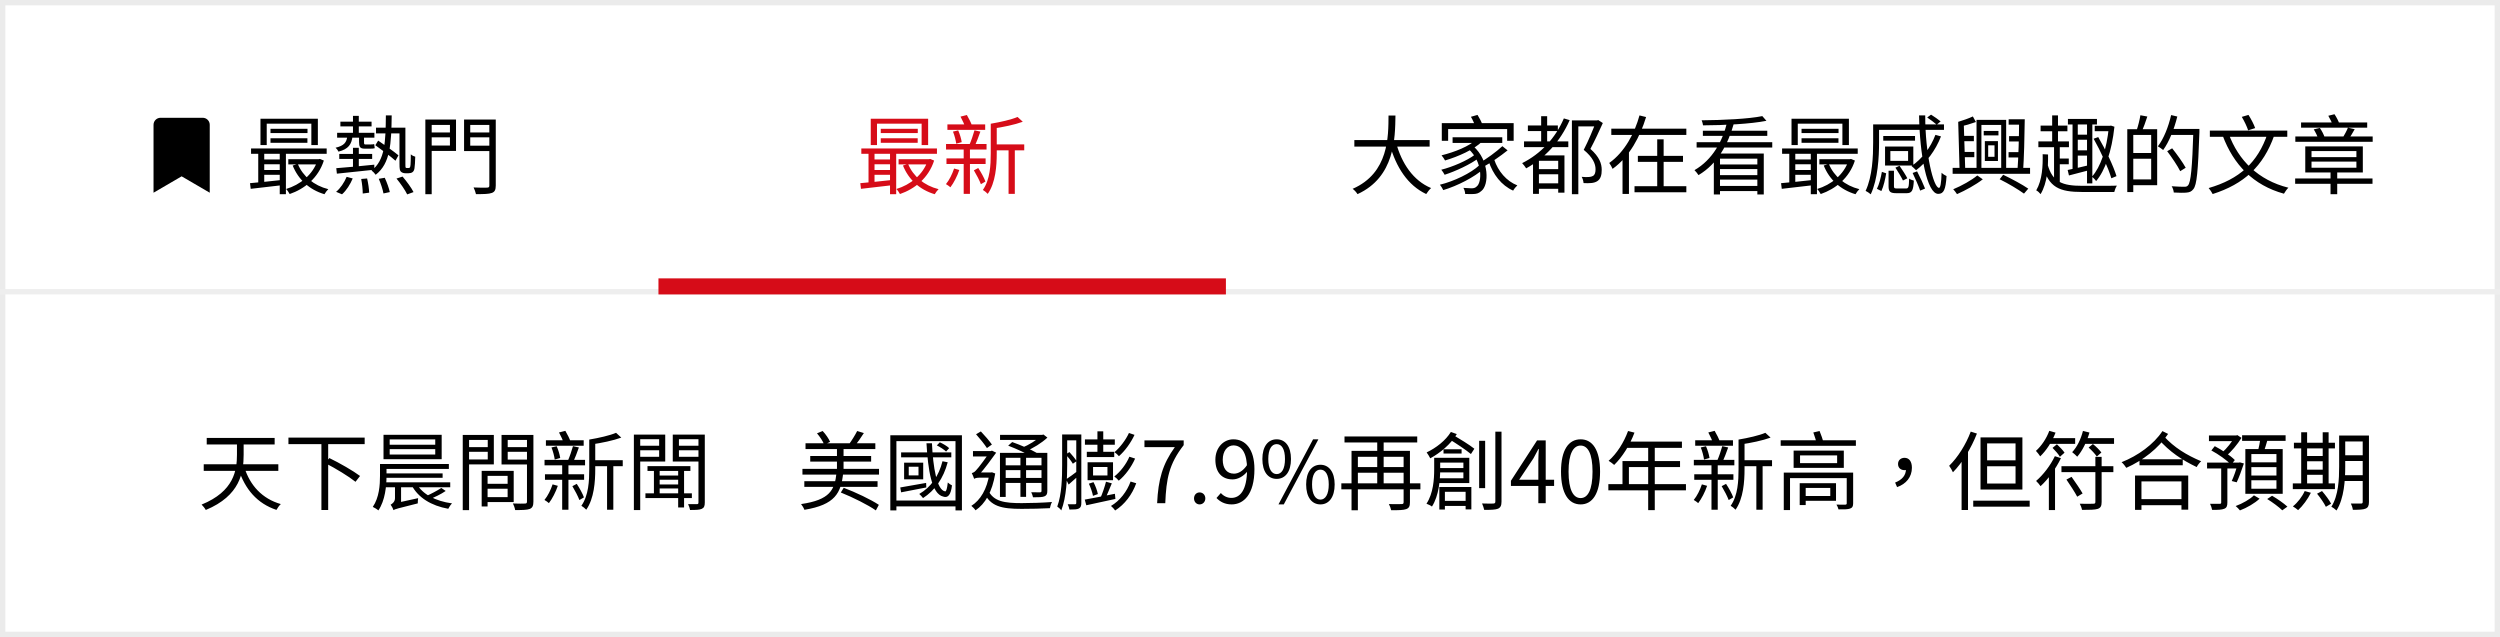 <svg width="467" height="119" viewBox="0 0 467 119" fill="none" xmlns="http://www.w3.org/2000/svg">
<rect x="0" y="0" width="467" height="119" fill="#333333" stroke="none"/>
<rect x="0.5" y="0.5" width="466" height="118" fill="white" stroke="#EBEBEB"/>
<path d="M48.656 22.184V27.096H49.824V23.096H58.16V27.096H59.376V22.184H48.656ZM50.528 24.056V24.856H57.44V24.056H50.528ZM50.528 25.832V26.68H57.424V25.832H50.528ZM46.896 27.736V28.728H61.024V27.736H46.896ZM53.856 29.736V30.712H59.616V29.736H53.856ZM48.944 29.784V30.68H52.88V29.784H48.944ZM48.944 31.752V32.648H52.88V31.752H48.944ZM55.632 30.632L54.672 30.92C55.728 33.544 57.792 35.448 60.608 36.28C60.768 35.992 61.088 35.56 61.328 35.336C58.624 34.664 56.576 32.92 55.632 30.632ZM59.328 29.736V29.928C58.464 32.648 56.016 34.536 53.44 35.304C53.68 35.528 53.968 35.976 54.112 36.248C56.88 35.288 59.44 33.272 60.496 29.992L59.76 29.688L59.552 29.736H59.328ZM46.704 34.216L46.832 35.272C48.464 35.096 50.72 34.84 52.912 34.568L52.88 33.592C50.592 33.848 48.256 34.088 46.704 34.216ZM52.256 28.056V36.28H53.408V28.056H52.256ZM48.24 28.056V34.488H49.36V28.056H48.24ZM63.584 22.728V23.608H69.408V22.728H63.584ZM70.24 23.848V24.92H75.184V23.848H70.24ZM62.976 24.808V25.72H69.936V24.808H62.976ZM65.936 21.64V25.24H67.024V21.64H65.936ZM65.936 27.608V31.608H67.024V27.608H65.936ZM63.376 28.76V29.688H69.52V28.76H63.376ZM62.816 31.416L62.928 32.44C64.768 32.264 67.392 31.976 69.92 31.704V30.76C67.296 31.032 64.592 31.288 62.816 31.416ZM72.08 21.56C72.032 26.504 71.936 29.944 69.392 31.864C69.664 32.024 70 32.392 70.176 32.648C72.928 30.536 73.104 26.824 73.168 21.56H72.08ZM70.112 27.128C71.36 28.008 73.04 29.272 73.872 30.024L74.432 29.016C73.584 28.296 71.872 27.112 70.64 26.264L70.112 27.128ZM74.624 23.848V30.504C74.624 31.608 74.688 31.864 74.896 32.072C75.12 32.28 75.44 32.36 75.712 32.36C75.872 32.36 76.16 32.36 76.336 32.36C76.608 32.36 76.864 32.296 77.04 32.168C77.232 32.04 77.36 31.816 77.424 31.448C77.488 31.112 77.552 30.104 77.568 29.272C77.28 29.192 76.944 29.032 76.736 28.824C76.736 29.752 76.72 30.44 76.688 30.776C76.656 31.064 76.624 31.224 76.56 31.288C76.512 31.368 76.416 31.384 76.304 31.384C76.208 31.384 76.064 31.384 75.984 31.384C75.904 31.384 75.84 31.368 75.792 31.32C75.728 31.24 75.728 30.984 75.728 30.584V23.848H74.624ZM67.472 33.432C67.648 34.312 67.76 35.448 67.76 36.152L68.96 35.992C68.944 35.32 68.784 34.216 68.576 33.336L67.472 33.432ZM70.752 33.4C71.136 34.28 71.504 35.416 71.632 36.136L72.816 35.88C72.672 35.192 72.272 34.056 71.872 33.208L70.752 33.4ZM74.064 33.352C74.816 34.264 75.68 35.512 76.064 36.312L77.248 35.88C76.848 35.08 75.952 33.864 75.2 32.984L74.064 33.352ZM64.752 33.032C64.32 34.088 63.568 35.192 62.784 35.832L63.888 36.296C64.704 35.592 65.44 34.408 65.888 33.336L64.752 33.032ZM64.88 25.432C64.752 26.6 64.272 27.224 62.688 27.592C62.88 27.752 63.136 28.104 63.232 28.328C65.088 27.848 65.68 26.968 65.856 25.432H64.88ZM67.072 25.336V26.52C67.072 27.416 67.248 27.768 68.096 27.768C68.304 27.768 69.024 27.768 69.232 27.768C69.504 27.768 69.824 27.752 70 27.688C69.952 27.464 69.936 27.144 69.904 26.92C69.728 26.968 69.392 26.984 69.216 26.984C69.04 26.984 68.4 26.984 68.224 26.984C68.032 26.984 68 26.888 68 26.536V25.336H67.072ZM80.032 24.744V25.656H84.48V24.744H80.032ZM87.392 24.744V25.656H91.92V24.744H87.392ZM91.408 22.328V34.648C91.408 34.952 91.312 35.032 90.992 35.048C90.672 35.064 89.568 35.08 88.464 35.016C88.64 35.368 88.848 35.928 88.912 36.264C90.368 36.264 91.312 36.248 91.872 36.04C92.416 35.848 92.608 35.464 92.608 34.648V22.328H91.408ZM80.128 22.328V23.336H84.048V27.192H80.128V28.2H85.184V22.328H80.128ZM92.032 22.328H86.688V28.216H92.032V27.208H87.84V23.336H92.032V22.328ZM79.456 22.328V36.28H80.64V22.328H79.456Z" fill="black"/>
<path d="M162.656 22.184V27.096H163.824V23.096H172.16V27.096H173.376V22.184H162.656ZM164.528 24.056V24.856H171.44V24.056H164.528ZM164.528 25.832V26.68H171.424V25.832H164.528ZM160.896 27.736V28.728H175.024V27.736H160.896ZM167.856 29.736V30.712H173.616V29.736H167.856ZM162.944 29.784V30.68H166.88V29.784H162.944ZM162.944 31.752V32.648H166.88V31.752H162.944ZM169.632 30.632L168.672 30.92C169.728 33.544 171.792 35.448 174.608 36.28C174.768 35.992 175.088 35.56 175.328 35.336C172.624 34.664 170.576 32.92 169.632 30.632ZM173.328 29.736V29.928C172.464 32.648 170.016 34.536 167.44 35.304C167.68 35.528 167.968 35.976 168.112 36.248C170.88 35.288 173.44 33.272 174.496 29.992L173.76 29.688L173.552 29.736H173.328ZM160.704 34.216L160.832 35.272C162.464 35.096 164.72 34.84 166.912 34.568L166.88 33.592C164.592 33.848 162.256 34.088 160.704 34.216ZM166.256 28.056V36.28H167.408V28.056H166.256ZM162.24 28.056V34.488H163.36V28.056H162.24ZM185.552 26.968V28.088H191.328V26.968H185.552ZM176.976 23.24V24.264H184.032V23.24H176.976ZM176.8 29.592V30.632H184.112V29.592H176.8ZM176.72 26.904V27.928H184.288V26.904H176.72ZM188.4 27.448V36.216H189.568V27.448H188.4ZM178.016 24.584C178.304 25.288 178.544 26.232 178.624 26.84L179.648 26.552C179.568 25.96 179.296 25.048 178.992 24.36L178.016 24.584ZM182.032 24.344C181.808 25.144 181.408 26.344 181.072 27.08L182.064 27.32C182.4 26.616 182.8 25.528 183.136 24.584L182.032 24.344ZM190.08 21.848C188.928 22.344 186.88 22.808 185.072 23.112C185.216 23.368 185.392 23.768 185.456 24.024C187.344 23.752 189.536 23.304 191.056 22.744L190.08 21.848ZM179.424 21.784C179.792 22.456 180.192 23.352 180.368 23.912L181.6 23.544C181.424 23 180.992 22.12 180.608 21.48L179.424 21.784ZM185.072 23.112V28.648C185.072 30.792 184.96 33.544 183.6 35.48C183.856 35.624 184.32 35.992 184.512 36.216C185.984 34.12 186.192 30.952 186.192 28.648V23.112H185.072ZM181.92 31.816C182.4 32.616 182.976 33.72 183.232 34.408L184.08 33.912C183.84 33.224 183.264 32.184 182.736 31.384L181.92 31.816ZM178.224 31.48C177.872 32.536 177.328 33.64 176.704 34.392C176.944 34.52 177.36 34.824 177.536 34.984C178.16 34.168 178.816 32.904 179.2 31.752L178.224 31.48ZM180.016 27.432V36.216H181.184V27.432H180.016Z" fill="#D60C18"/>
<path d="M252.992 26.168V27.384H267.056V26.168H252.992ZM260.784 26.648L259.584 26.936C260.784 31.24 262.96 34.616 266.416 36.248C266.624 35.912 267.024 35.4 267.328 35.128C264 33.752 261.824 30.52 260.784 26.648ZM259.376 21.576C259.344 25.416 259.472 32.312 252.672 35.272C253.008 35.512 253.392 35.944 253.584 36.264C260.576 33.064 260.608 25.768 260.672 21.576H259.376ZM269.328 23V26.296H270.512V24.104H281.536V26.296H282.752V23H269.328ZM271.344 25.64V26.696H280.624V25.64H271.344ZM274.288 27.8C277.008 30.232 276.848 34.088 275.84 34.84C275.552 35.128 275.248 35.176 274.832 35.176C274.496 35.176 273.952 35.144 273.36 35.096C273.568 35.416 273.68 35.896 273.696 36.232C274.192 36.248 274.704 36.264 275.056 36.248C275.776 36.248 276.208 36.136 276.704 35.688C278.16 34.616 278.272 29.96 275.184 27.288L274.288 27.8ZM275.936 25.944C274.48 27.336 271.728 28.408 269.28 29.016C269.488 29.24 269.808 29.736 269.936 29.976C272.432 29.224 275.28 27.992 276.928 26.376L275.936 25.944ZM275.456 28.936C274.08 29.992 271.296 31.192 269.232 31.704C269.456 31.96 269.712 32.36 269.856 32.648C271.936 31.976 274.72 30.68 276.24 29.512L275.456 28.936ZM276.352 30.856C274.784 32.344 271.568 33.88 268.976 34.504C269.2 34.776 269.456 35.208 269.6 35.512C272.224 34.728 275.456 33.08 277.2 31.48L276.352 30.856ZM279.12 29.816L278.064 30.072C278.88 32.584 280.464 34.632 282.656 35.608C282.816 35.304 283.184 34.856 283.44 34.632C281.392 33.832 279.84 31.976 279.12 29.816ZM280.64 27.304C279.536 28.344 277.664 29.704 276.272 30.504L277.056 31.192C278.448 30.424 280.272 29.176 281.616 28.088L280.64 27.304ZM274.768 21.816C275.12 22.408 275.472 23.208 275.616 23.72L276.912 23.304C276.768 22.792 276.352 22.024 276 21.464L274.768 21.816ZM285.408 23.432V24.488H291.008V23.432H285.408ZM287.104 34.248V35.272H291.584V34.248H287.104ZM287.088 31.592V32.552H291.6V31.592H287.088ZM284.688 26.408V27.48H292.96V26.408H284.688ZM287.888 21.704V27.096H289.008V21.704H287.888ZM292.128 22.12C290.544 25.832 287.808 28.744 284.336 30.472C284.56 30.712 284.944 31.192 285.088 31.448C288.608 29.512 291.456 26.44 293.216 22.44L292.128 22.12ZM287.472 29.032H287.04L286.368 29.736V36.216H287.472V30.04H291.552V29.032H287.472ZM291.072 29.032V35.992H292.24V29.032H291.072ZM293.632 22.488V36.28H294.832V23.608H298.416V22.488H293.632ZM298.112 22.488V22.856C297.6 24.152 296.704 26.328 295.84 27.992C297.536 29.384 298.048 30.6 298.048 31.608C298.048 32.2 297.936 32.664 297.552 32.872C297.36 32.984 297.088 33.048 296.8 33.064C296.448 33.096 295.968 33.08 295.456 33.032C295.648 33.352 295.792 33.88 295.808 34.2C296.304 34.232 296.88 34.232 297.312 34.184C297.728 34.136 298.096 34.024 298.384 33.832C298.976 33.448 299.216 32.712 299.2 31.72C299.2 30.568 298.768 29.304 297.088 27.816C297.872 26.344 298.736 24.488 299.408 22.984L298.544 22.424L298.352 22.488H298.112ZM300.992 24.04V25.208H315.008V24.04H300.992ZM305.952 29.112V30.232H314.384V29.112H305.952ZM305.328 34.776V35.912H315.008V34.776H305.328ZM309.568 26.024V35.384H310.768V26.024H309.568ZM306.256 21.56C305.36 24.856 303.488 28.408 300.608 30.44C300.8 30.712 301.104 31.224 301.232 31.544C304.416 29.256 306.368 25.528 307.488 21.864L306.256 21.56ZM303.088 28.152V36.232H304.288V28.152H303.088ZM320.144 28.68V36.328H321.296V29.64H328.272V36.328H329.472V28.68H320.144ZM316.928 26.568V27.56H331.056V26.568H316.928ZM318.096 24.424V25.384H330.128V24.424H318.096ZM320.928 30.728V31.576H328.784V30.728H320.928ZM320.928 32.712V33.544H328.784V32.712H320.928ZM320.816 34.728V35.688H328.784V34.728H320.816ZM329.2 21.688C326.656 22.216 321.776 22.44 317.872 22.472C317.984 22.728 318.096 23.144 318.128 23.416C322.08 23.4 326.992 23.16 329.968 22.568L329.2 21.688ZM322.64 22.792C321.792 26.328 319.92 29.832 316.528 31.784C316.768 32.008 317.12 32.456 317.28 32.712C320.864 30.584 322.816 26.92 323.888 23.048L322.64 22.792ZM334.656 22.184V27.096H335.824V23.096H344.16V27.096H345.376V22.184H334.656ZM336.528 24.056V24.856H343.44V24.056H336.528ZM336.528 25.832V26.68H343.424V25.832H336.528ZM332.896 27.736V28.728H347.024V27.736H332.896ZM339.856 29.736V30.712H345.616V29.736H339.856ZM334.944 29.784V30.68H338.88V29.784H334.944ZM334.944 31.752V32.648H338.88V31.752H334.944ZM341.632 30.632L340.672 30.92C341.728 33.544 343.792 35.448 346.608 36.28C346.768 35.992 347.088 35.56 347.328 35.336C344.624 34.664 342.576 32.92 341.632 30.632ZM345.328 29.736V29.928C344.464 32.648 342.016 34.536 339.44 35.304C339.68 35.528 339.968 35.976 340.112 36.248C342.88 35.288 345.44 33.272 346.496 29.992L345.76 29.688L345.552 29.736H345.328ZM332.704 34.216L332.832 35.272C334.464 35.096 336.72 34.84 338.912 34.568L338.88 33.592C336.592 33.848 334.256 34.088 332.704 34.216ZM338.256 28.056V36.28H339.408V28.056H338.256ZM334.24 28.056V34.488H335.36V28.056H334.24ZM360 21.944C360.592 22.344 361.376 22.92 361.776 23.288L362.512 22.68C362.096 22.328 361.312 21.784 360.72 21.416L360 21.944ZM350.48 23.24V24.264H363.136V23.24H350.48ZM351.792 25.4V26.28H357.728V25.4H351.792ZM361.536 25.192C360.624 27.608 359.024 29.704 357.072 31.016C357.312 31.192 357.744 31.608 357.92 31.8C359.84 30.36 361.552 28.12 362.576 25.48L361.536 25.192ZM358.48 21.56C358.608 28.904 359.952 36.216 362.064 36.216C363.072 36.216 363.456 35.448 363.616 32.888C363.328 32.76 362.928 32.52 362.688 32.264C362.64 34.2 362.464 35.096 362.208 35.096C361.184 35.08 359.616 28.792 359.632 21.56H358.48ZM349.904 23.24V26.616C349.904 29.16 349.776 32.936 348.496 35.656C348.752 35.768 349.248 36.104 349.456 36.296C350.8 33.448 351.008 29.304 351.008 26.616V23.24H349.904ZM352.784 31.896V34.792C352.784 35.816 353.088 36.088 354.256 36.088C354.48 36.088 355.904 36.088 356.16 36.088C357.136 36.088 357.408 35.624 357.504 33.736C357.232 33.672 356.848 33.528 356.624 33.368C356.592 34.984 356.496 35.208 356.048 35.208C355.744 35.208 354.576 35.208 354.368 35.208C353.872 35.208 353.792 35.144 353.792 34.792V31.896H352.784ZM354.064 31.32C354.56 32.072 355.184 33.112 355.472 33.72L356.288 33.304C355.984 32.696 355.344 31.704 354.832 30.968L354.064 31.32ZM357.28 32.312C357.792 33.368 358.4 34.776 358.688 35.608L359.6 35.224C359.296 34.424 358.656 33.032 358.112 32.008L357.28 32.312ZM351.536 32.104C351.36 33.112 351.024 34.456 350.608 35.272L351.44 35.688C351.856 34.824 352.176 33.416 352.336 32.376L351.536 32.104ZM353.12 28.216H356.432V30.056H353.12V28.216ZM352.128 27.368V30.92H357.408V27.368H352.128ZM364.752 31.352V32.472H379.216V31.352H364.752ZM370.56 24.456V25.288H373.312V24.456H370.56ZM375.216 22.28V23.288H377.792V22.28H375.216ZM375.296 25.432V26.424H377.664V25.432H375.296ZM375.2 28.424V29.416H377.52V28.424H375.2ZM366.352 25.384V26.376H368.72V25.384H366.352ZM366.432 28.376V29.368H368.8V28.376H366.432ZM369.216 22.392V31.944H370.128V23.336H373.824V31.944H374.752V22.392H369.216ZM371.392 27.144H372.576V29.288H371.392V27.144ZM370.768 26.36V30.072H373.216V26.36H370.768ZM377.168 22.28C377.168 25.336 377.04 29.624 376.848 32.072H377.904C378.08 29.688 378.192 25.4 378.224 22.28H377.168ZM368.528 21.752C367.808 22.104 366.688 22.488 365.792 22.76C365.904 23.032 366.048 23.416 366.08 23.672C367.024 23.464 368.176 23.128 369.104 22.792L368.528 21.752ZM365.792 22.76L366.048 31.672H367.104L366.832 23.08L365.792 22.76ZM373.536 33.48C375.216 34.312 376.992 35.384 378.08 36.168L378.88 35.24C377.76 34.472 375.904 33.464 374.192 32.648L373.536 33.48ZM369.36 32.776C368.336 33.64 366.4 34.728 364.864 35.352C365.104 35.608 365.408 36.008 365.568 36.264C367.136 35.576 369.088 34.504 370.384 33.496L369.36 32.776ZM386.288 22.216V23.256H391.712V22.216H386.288ZM391.296 23.496V24.504H394.256V23.496H391.296ZM387.552 25.16V26.104H390.304V25.16H387.552ZM387.552 28.088V29.064H390.304V28.088H387.552ZM389.856 22.632V34.264H390.848V22.632H389.856ZM387.152 22.568V32.024L388.128 31.848V22.568H387.152ZM386.24 31.752L386.48 32.776C387.696 32.472 389.232 32.072 390.72 31.672L390.608 30.76C388.976 31.16 387.376 31.528 386.24 31.752ZM393.936 23.496V23.752C393.536 27.832 392.4 31.192 390.768 33.016C391.008 33.176 391.392 33.576 391.552 33.832C393.232 31.864 394.48 28.264 394.976 23.672L394.336 23.464L394.128 23.496H393.936ZM381.184 23.464V24.52H386.192V23.464H381.184ZM380.768 26.408V27.496H386.48V26.408H380.768ZM384.112 29.608V30.68H386.448V29.608H384.112ZM383.344 21.56V27.08H384.432V21.56H383.344ZM383.696 27.16V34.392H384.768V27.16H383.696ZM382.48 30.68L381.6 30.984C382.704 35.016 384.688 35.864 388.992 35.864H394.944C395.024 35.512 395.232 34.968 395.44 34.68C394.464 34.728 389.728 34.712 388.992 34.712C385.28 34.712 383.392 34.04 382.48 30.68ZM381.568 28.808C381.616 30.936 381.504 33.624 380.368 35.56C380.624 35.672 381.008 36.024 381.184 36.264C382.464 34.136 382.608 31.256 382.576 28.856L381.568 28.808ZM391.088 25.912C392.432 28.28 393.856 31.432 394.4 33.304L395.36 32.904C394.8 31.032 393.328 27.96 391.952 25.608L391.088 25.912ZM398.096 24.136V25.208H401.84V33.512H398.096V34.6H402.96V24.136H398.096ZM397.376 24.136V35.88H398.496V24.136H397.376ZM398.016 28.584V29.656H402.432V28.584H398.016ZM399.824 21.528C399.696 22.36 399.392 23.576 399.12 24.344L400.08 24.584C400.4 23.864 400.8 22.76 401.12 21.768L399.824 21.528ZM405.232 24.088V25.208H410.144V24.088H405.232ZM409.728 24.088V24.344C409.504 31.4 409.248 34.056 408.72 34.632C408.544 34.84 408.352 34.888 408.032 34.888C407.664 34.888 406.704 34.872 405.664 34.792C405.888 35.112 406.032 35.608 406.064 35.96C406.96 36.008 407.904 36.04 408.448 35.976C409.008 35.928 409.376 35.784 409.728 35.32C410.368 34.536 410.592 32.056 410.848 24.712C410.848 24.536 410.848 24.088 410.848 24.088H409.728ZM405.568 21.496C405.056 23.72 404.176 25.928 403.088 27.336C403.376 27.496 403.872 27.832 404.08 28.024C405.184 26.504 406.128 24.152 406.72 21.768L405.568 21.496ZM404.832 28.248C405.712 29.416 406.784 31 407.264 31.976L408.288 31.336C407.776 30.392 406.672 28.84 405.76 27.704L404.832 28.248ZM423.584 24.936C421.76 30.392 418.272 33.48 412.576 35.128C412.816 35.4 413.184 35.96 413.328 36.248C419.136 34.392 422.784 31.112 424.832 25.288L423.584 24.936ZM416.32 25L415.2 25.352C417.232 30.76 420.896 34.6 426.64 36.184C426.832 35.848 427.184 35.336 427.472 35.064C421.872 33.672 418.128 29.96 416.32 25ZM412.8 24.392V25.56H427.264V24.392H412.8ZM418.768 21.832C419.248 22.632 419.744 23.688 419.952 24.344L421.264 23.928C421.04 23.256 420.496 22.216 420.016 21.464L418.768 21.832ZM428.736 33.336V34.328H443.184V33.336H428.736ZM435.344 31.832V36.28H436.592V31.832H435.344ZM431.792 30.184H440.176V31.336H431.792V30.184ZM431.792 28.216H440.176V29.352H431.792V28.216ZM430.624 27.352V32.216H441.376V27.352H430.624ZM429.84 22.872V23.848H442.192V22.872H429.84ZM428.768 25.496V26.488H443.216V25.496H428.768ZM438.592 23.848C438.384 24.408 437.92 25.24 437.6 25.768L438.704 26.024C439.056 25.528 439.472 24.824 439.856 24.136L438.592 23.848ZM432.208 24.168C432.56 24.728 432.928 25.496 433.072 25.992L434.256 25.672C434.096 25.176 433.728 24.44 433.344 23.896L432.208 24.168ZM434.928 21.624C435.264 22.2 435.648 22.984 435.808 23.512L437.024 23.176C436.848 22.664 436.464 21.896 436.08 21.336L434.928 21.624Z" fill="black"/>
<line x1="-4.37114e-08" y1="54.5" x2="467" y2="54.5" stroke="#EEEEEE"/>
<rect x="123" y="52" width="106" height="3" fill="#D60C18"/>
<path d="M45.656 87.328L44.552 87.616C45.768 91.392 48.04 94.048 51.64 95.248C51.816 94.912 52.168 94.416 52.456 94.16C48.984 93.168 46.712 90.688 45.656 87.328ZM38.616 81.808V83.024H51.304V81.808H38.616ZM38.056 86.72V87.952H51.992V86.72H38.056ZM44.264 82.224V84.912C44.264 87.84 43.72 91.792 37.656 94.256C37.912 94.496 38.28 94.96 38.44 95.264C44.872 92.592 45.512 88.24 45.512 84.928V82.224H44.264ZM53.88 81.744V82.96H68.12V81.744H53.88ZM60.04 82.704V95.264H61.304V82.704H60.04ZM60.744 86.496C62.68 87.488 65.176 89.008 66.408 90L67.256 88.912C65.976 87.952 63.448 86.496 61.528 85.568L60.744 86.496ZM72.792 83.904H81.304V84.912H72.792V83.904ZM72.792 82.08H81.304V83.072H72.792V82.08ZM71.64 81.216V85.776H82.504V81.216H71.64ZM71.592 86.672V87.6H83.848V86.672H71.592ZM71.576 90.096V91.024H84.104V90.096H71.576ZM71.72 88.432V89.248H82.68V88.432H71.72ZM70.984 86.672V88.896C70.984 90.576 70.84 92.928 69.64 94.688C69.928 94.816 70.456 95.136 70.68 95.344C71.944 93.488 72.2 90.784 72.2 88.912V86.672H70.984ZM77.832 90.368L76.872 90.608C78.104 92.96 80.536 94.464 83.736 95.04C83.896 94.72 84.184 94.272 84.44 94.032C81.352 93.616 78.904 92.32 77.832 90.368ZM82.44 91.152C81.688 91.648 80.392 92.336 79.48 92.72L80.184 93.28C81.112 92.912 82.36 92.336 83.256 91.712L82.44 91.152ZM73.496 95.296C73.768 95.104 74.264 94.976 78.04 94.032C78.04 93.792 78.056 93.36 78.104 93.056L73.96 93.968L73.464 94.384L73.496 95.296ZM73.496 95.296C73.496 94.864 74.92 94.048 74.92 94.048V90.48L73.784 90.432V93.056C73.784 93.744 73.272 94.112 72.968 94.272C73.16 94.512 73.416 95.008 73.496 95.296ZM90.552 90.368V91.296H95.4V90.368H90.552ZM90.504 87.952V88.896H94.824V92.864H90.504V93.792H95.96V87.952H90.504ZM89.976 87.952V94.608H91.08V87.952H89.976ZM87.032 83.52V84.4H91.48V83.52H87.032ZM94.408 83.52V84.4H98.936V83.52H94.408ZM98.44 81.248V93.696C98.44 93.968 98.344 94.064 98.056 94.064C97.768 94.08 96.792 94.096 95.816 94.048C95.992 94.384 96.184 94.944 96.232 95.28C97.576 95.28 98.44 95.264 98.952 95.072C99.464 94.864 99.64 94.464 99.64 93.696V81.248H98.44ZM87.128 81.248V82.176H91.112V85.824H87.128V86.752H92.248V81.248H87.128ZM99.032 81.248H93.688V86.768H99.032V85.856H94.84V82.176H99.032V81.248ZM86.44 81.248V95.296H87.624V81.248H86.44ZM110.552 85.968V87.088H116.328V85.968H110.552ZM101.976 82.24V83.264H109.032V82.24H101.976ZM101.8 88.592V89.632H109.112V88.592H101.8ZM101.72 85.904V86.928H109.288V85.904H101.72ZM113.4 86.448V95.216H114.568V86.448H113.4ZM103.016 83.584C103.304 84.288 103.544 85.232 103.624 85.84L104.648 85.552C104.568 84.96 104.296 84.048 103.992 83.36L103.016 83.584ZM107.032 83.344C106.808 84.144 106.408 85.344 106.072 86.08L107.064 86.32C107.4 85.616 107.8 84.528 108.136 83.584L107.032 83.344ZM115.08 80.848C113.928 81.344 111.88 81.808 110.072 82.112C110.216 82.368 110.392 82.768 110.456 83.024C112.344 82.752 114.536 82.304 116.056 81.744L115.08 80.848ZM104.424 80.784C104.792 81.456 105.192 82.352 105.368 82.912L106.6 82.544C106.424 82 105.992 81.12 105.608 80.48L104.424 80.784ZM110.072 82.112V87.648C110.072 89.792 109.96 92.544 108.6 94.48C108.856 94.624 109.32 94.992 109.512 95.216C110.984 93.12 111.192 89.952 111.192 87.648V82.112H110.072ZM106.92 90.816C107.4 91.616 107.976 92.72 108.232 93.408L109.08 92.912C108.84 92.224 108.264 91.184 107.736 90.384L106.92 90.816ZM103.224 90.48C102.872 91.536 102.328 92.64 101.704 93.392C101.944 93.52 102.36 93.824 102.536 93.984C103.16 93.168 103.816 91.904 104.2 90.752L103.224 90.48ZM105.016 86.432V95.216H106.184V86.432H105.016ZM120.952 87.072V87.968H128.968V87.072H120.952ZM122.872 88.832V89.616H127.112V88.832H122.872ZM122.872 90.496V91.248H127.096V90.496H122.872ZM126.68 87.536V94.8H127.784V87.536H126.68ZM122.152 87.536V92.608H123.224V87.536H122.152ZM119.032 83.264V84.112H123.528V83.264H119.032ZM126.408 83.264V84.112H130.936V83.264H126.408ZM130.472 81.184V93.872C130.472 94.096 130.392 94.176 130.184 94.176C129.976 94.192 129.272 94.192 128.536 94.176C128.696 94.48 128.856 94.96 128.904 95.264C129.944 95.264 130.664 95.248 131.08 95.056C131.512 94.864 131.656 94.544 131.656 93.872V81.184H130.472ZM119.128 81.184V82.048H123.128V85.328H119.128V86.208H124.264V81.184H119.128ZM131.048 81.184H125.672V86.208H131.048V85.328H126.824V82.048H131.048V81.184ZM118.408 81.184V95.28H119.592V81.184H118.408ZM120.568 92.16V93.04H129.24V92.16H120.568ZM150.472 82.8V83.888H163.512V82.8H150.472ZM151.352 85.184V86.224H162.728V85.184H151.352ZM150.248 89.888V90.944H163.928V89.888H150.248ZM149.896 87.584V88.656H164.2V87.584H149.896ZM156.344 83.408V88.368H157.576V83.408H156.344ZM152.616 80.944C153.16 81.584 153.736 82.448 153.96 83.056L155.064 82.544C154.824 81.968 154.248 81.12 153.672 80.512L152.616 80.944ZM160.12 80.512C159.752 81.248 159.096 82.304 158.6 82.976L159.64 83.344C160.152 82.72 160.824 81.76 161.368 80.896L160.12 80.512ZM156.264 88.32C155.912 91.552 155.032 93.376 149.64 94.16C149.864 94.432 150.168 94.944 150.264 95.232C155.992 94.288 157.112 92.112 157.512 88.32H156.264ZM157.064 92C159.304 92.896 162.184 94.336 163.608 95.344L164.168 94.304C162.712 93.328 159.816 91.952 157.608 91.12L157.064 92ZM168.328 84.512V85.424H177.704V84.512H168.328ZM175 83.2C175.608 83.504 176.344 83.968 176.728 84.352L177.304 83.712C176.92 83.344 176.184 82.896 175.56 82.624L175 83.2ZM176.056 86.16C175.368 88.928 173.896 91.008 171.72 92.272C171.928 92.448 172.28 92.848 172.424 93.04C174.632 91.616 176.232 89.376 177.032 86.352L176.056 86.16ZM168.168 91.056L168.328 91.968C169.656 91.728 171.368 91.376 173.032 91.056L173 90.208C171.192 90.544 169.4 90.848 168.168 91.056ZM169.752 87.184H171.576V88.8H169.752V87.184ZM168.888 86.432V89.536H172.456V86.432H168.888ZM173.064 82.8C173.352 87.744 174.008 92.288 176.216 92.768C177.064 93.072 177.624 92.432 177.832 90.672C177.608 90.576 177.24 90.32 177.048 90.128C176.936 91.168 176.776 91.84 176.552 91.792C175 91.552 174.296 87.328 174.088 82.8H173.064ZM166.312 81.312V95.344H167.448V82.4H178.488V95.344H179.688V81.312H166.312ZM167.016 93.504V94.592H179.16V93.504H167.016ZM188.328 83.248C189.88 83.84 191.896 84.768 192.904 85.392L193.704 84.624C192.632 83.984 190.616 83.12 189.08 82.576L188.328 83.248ZM186.792 84.592V92.832H187.864V85.52H194.984V84.592H186.792ZM194.552 84.592V91.696C194.552 91.888 194.488 91.952 194.28 91.968C194.072 91.968 193.4 91.968 192.632 91.952C192.76 92.208 192.92 92.608 192.968 92.896C194.024 92.896 194.712 92.88 195.096 92.72C195.512 92.544 195.64 92.272 195.64 91.696V84.592H194.552ZM186.808 81.232V82.176H194.792V81.232H186.808ZM187.432 86.928V87.824H194.968V86.928H187.432ZM187.432 89.28V90.208H194.968V89.28H187.432ZM190.616 84.976V92.816H191.672V84.976H190.616ZM194.392 81.232V81.456C193.672 82.208 192.184 83.136 190.872 83.648C191.048 83.824 191.352 84.144 191.512 84.352C192.968 83.744 194.584 82.752 195.656 81.744L194.92 81.168L194.664 81.232H194.392ZM182.328 81.12C183.032 81.904 183.928 83.024 184.36 83.696L185.288 83.04C184.84 82.384 183.96 81.36 183.224 80.592L182.328 81.12ZM181.752 84.256V85.264H185.256V84.256H181.752ZM184.6 91.6L183.8 91.968C185 94.608 187.096 95.056 190.84 95.056C192.6 95.056 194.616 95.008 196.12 94.928C196.184 94.592 196.344 94.032 196.52 93.776C194.888 93.904 192.536 93.984 190.856 93.984C187.672 93.984 185.592 93.696 184.6 91.6ZM184.824 88.256V88.464C184.376 91.392 183.144 93.424 181.448 94.496C181.672 94.672 182.072 95.072 182.232 95.328C184.024 94.128 185.352 91.872 185.912 88.448L185.304 88.224L185.096 88.256H184.824ZM181.976 89.456C182.088 89.328 182.504 89.232 182.92 89.232H185.208L185.224 88.256H182.552L181.976 88.544V89.456ZM181.976 89.456C181.976 89.152 182.872 88.704 182.872 88.704C183.816 87.68 185.304 85.648 186.088 84.56L185.288 84.176L184.92 84.336V84.384C184.376 85.232 182.808 87.392 182.296 87.888C182.024 88.208 181.768 88.304 181.528 88.368C181.656 88.624 181.896 89.184 181.976 89.456ZM198.856 81.152V82.256H201.576V81.152H198.856ZM198.408 81.152V86.848C198.408 89.168 198.344 92.336 197.496 94.624C197.704 94.752 198.104 95.12 198.248 95.344C199.224 92.848 199.352 89.28 199.352 86.848V81.152H198.408ZM201.048 81.152V93.936C201.048 94.128 200.984 94.192 200.808 94.192C200.632 94.208 200.088 94.208 199.448 94.192C199.592 94.464 199.736 94.928 199.768 95.184C200.648 95.184 201.192 95.168 201.528 94.992C201.88 94.816 201.992 94.496 201.992 93.952V81.152H201.048ZM199.144 89.536L199.624 90.512C200.328 89.888 201.032 89.264 201.752 88.624L201.4 87.904C200.552 88.56 199.72 89.168 199.144 89.536ZM199.08 84.88C199.56 85.408 200.136 86.16 200.408 86.624L201.112 86.144C200.84 85.68 200.264 84.992 199.768 84.448L199.08 84.88ZM202.632 93.328L202.92 94.384C204.408 94.064 206.424 93.632 208.36 93.2L208.264 92.24C206.168 92.656 204.024 93.088 202.632 93.328ZM203.4 90.352C203.736 91.056 204.056 92 204.168 92.624L205.08 92.288C204.968 91.68 204.632 90.752 204.264 90.064L203.4 90.352ZM202.664 82.08V83.072H208.248V82.08H202.664ZM203.016 84.4V85.376H208.136V84.4H203.016ZM205 80.576V84.912H206.088V80.576H205ZM204.184 87.232H206.872V88.816H204.184V87.232ZM203.16 86.352V89.696H207.912V86.352H203.16ZM210.888 80.88C210.296 82.192 209.192 83.616 208.184 84.464C208.472 84.656 208.808 84.96 209.016 85.216C210.136 84.24 211.24 82.72 211.928 81.232L210.888 80.88ZM210.968 85.312C210.392 86.704 209.256 88.16 208.152 89.008C208.456 89.216 208.776 89.536 208.984 89.792C210.2 88.8 211.336 87.248 212.04 85.664L210.968 85.312ZM211.192 89.952C210.52 91.824 209.176 93.552 207.528 94.512C207.8 94.736 208.136 95.088 208.312 95.36C210.104 94.224 211.496 92.368 212.248 90.272L211.192 89.952ZM206.6 89.984C206.376 90.896 205.912 92.24 205.544 93.056L206.36 93.344C206.76 92.56 207.256 91.312 207.688 90.288L206.6 89.984ZM216.152 94H217.672C217.864 89.424 218.36 86.688 221.112 83.152V82.272H213.784V83.52H219.464C217.16 86.72 216.36 89.568 216.152 94ZM224.083 94.224C224.675 94.224 225.155 93.76 225.155 93.104C225.155 92.432 224.675 91.984 224.083 91.984C223.507 91.984 223.043 92.432 223.043 93.104C223.043 93.76 223.507 94.224 224.083 94.224ZM230.072 94.224C232.28 94.224 234.328 92.4 234.328 87.632C234.328 83.904 232.648 82.064 230.392 82.064C228.568 82.064 227.032 83.6 227.032 85.872C227.032 88.304 228.296 89.552 230.264 89.552C231.272 89.552 232.312 88.944 233.048 88.016L232.968 86.848C232.2 88.016 231.288 88.48 230.504 88.48C229.112 88.48 228.408 87.44 228.408 85.872C228.408 84.256 229.272 83.2 230.392 83.2C232.04 83.2 232.952 84.752 232.952 87.632C232.952 91.648 231.592 93.008 230.024 93.008C229.272 93.008 228.552 92.672 228.056 92.096L227.24 93.024C227.896 93.712 228.792 94.224 230.072 94.224ZM238.483 89.456C240.099 89.456 241.155 88.112 241.155 85.744C241.155 83.392 240.099 82.064 238.483 82.064C236.867 82.064 235.811 83.392 235.811 85.744C235.811 88.112 236.867 89.456 238.483 89.456ZM238.483 88.56C237.555 88.56 236.915 87.6 236.915 85.744C236.915 83.872 237.555 82.96 238.483 82.96C239.411 82.96 240.035 83.872 240.035 85.744C240.035 87.6 239.411 88.56 238.483 88.56ZM238.819 94.224H239.811L246.275 82.064H245.283L238.819 94.224ZM246.659 94.224C248.243 94.224 249.315 92.88 249.315 90.496C249.315 88.16 248.243 86.816 246.659 86.816C245.043 86.816 243.987 88.16 243.987 90.496C243.987 92.88 245.043 94.224 246.659 94.224ZM246.659 93.328C245.731 93.328 245.091 92.368 245.091 90.496C245.091 88.624 245.731 87.728 246.659 87.728C247.571 87.728 248.211 88.624 248.211 90.496C248.211 92.368 247.571 93.328 246.659 93.328ZM250.562 90.288V91.408H265.33V90.288H250.562ZM251.154 81.536V82.656H264.738V81.536H251.154ZM253.25 87.248V88.304H262.658V87.248H253.25ZM262.194 84.224V93.808C262.194 94.08 262.098 94.16 261.81 94.16C261.522 94.176 260.498 94.192 259.442 94.16C259.618 94.464 259.81 94.992 259.874 95.312C261.266 95.312 262.162 95.296 262.674 95.104C263.218 94.912 263.378 94.544 263.378 93.808V84.224H262.194ZM252.466 84.224V95.312H253.65V85.328H262.69V84.224H252.466ZM257.266 81.888V90.704H258.466V81.888H257.266ZM276.306 82.336V91.184H277.426V82.336H276.306ZM279.33 80.64V93.696C279.33 93.968 279.218 94.048 278.946 94.064C278.69 94.08 277.826 94.08 276.85 94.048C277.01 94.4 277.186 94.928 277.25 95.248C278.562 95.248 279.362 95.216 279.826 95.024C280.29 94.816 280.482 94.448 280.482 93.696V80.64H279.33ZM268.594 87.44V88.24H273.954V87.44H268.594ZM269.33 93.568V94.512H274.274V93.568H269.33ZM267.906 85.52V87.68C267.906 89.504 267.746 92.144 266.465 94.096C266.77 94.208 267.266 94.432 267.49 94.624C268.786 92.592 269.026 89.68 269.026 87.68V85.52H267.906ZM268.578 85.52V86.416H273.362V89.344H268.514V90.24H274.466V85.52H268.578ZM268.866 90.976V95.184H269.906V91.872H273.778V95.152H274.85V90.976H268.866ZM271.026 80.688C270.049 82.288 268.274 83.664 266.498 84.512C266.706 84.768 267.042 85.36 267.17 85.616C269.058 84.592 270.994 82.976 272.13 81.088L271.026 80.688ZM270.658 82C272.018 82.832 273.858 84.048 274.77 84.816L275.41 83.824C274.498 83.088 272.61 81.936 271.282 81.152L270.658 82ZM269.65 83.92V84.72H273.026V83.92H269.65ZM287.362 94H288.738V82.272H287.122L282.242 89.808V90.768H290.306V89.616H283.778L286.45 85.616C286.77 85.04 287.09 84.448 287.378 83.872H287.458C287.41 84.48 287.362 85.424 287.362 86.016V94ZM295.261 94.224C297.469 94.224 298.892 92.192 298.892 88.096C298.892 84.032 297.469 82.064 295.261 82.064C293.021 82.064 291.597 84.032 291.597 88.096C291.597 92.192 293.021 94.224 295.261 94.224ZM295.261 93.04C293.917 93.04 293.005 91.552 293.005 88.096C293.005 84.688 293.917 83.232 295.261 83.232C296.589 83.232 297.485 84.688 297.485 88.096C297.485 91.552 296.589 93.04 295.261 93.04ZM304.12 80.512C303.336 82.672 302.008 84.752 300.488 86.08C300.792 86.24 301.288 86.64 301.528 86.848C303.016 85.408 304.44 83.184 305.32 80.816L304.12 80.512ZM303.864 82.496L303.288 83.664H314.184V82.496H303.864ZM303.08 86.128V91.04H304.28V87.248H313.832V86.128H303.08ZM300.44 90.432V91.6H314.936V90.432H300.44ZM307.88 83.104V95.296H309.112V83.104H307.88ZM325.24 85.968V87.088H331.016V85.968H325.24ZM316.664 82.24V83.264H323.72V82.24H316.664ZM316.488 88.592V89.632H323.8V88.592H316.488ZM316.408 85.904V86.928H323.976V85.904H316.408ZM328.088 86.448V95.216H329.256V86.448H328.088ZM317.704 83.584C317.992 84.288 318.232 85.232 318.312 85.84L319.336 85.552C319.256 84.96 318.984 84.048 318.68 83.36L317.704 83.584ZM321.72 83.344C321.496 84.144 321.096 85.344 320.76 86.08L321.752 86.32C322.088 85.616 322.488 84.528 322.824 83.584L321.72 83.344ZM329.768 80.848C328.616 81.344 326.568 81.808 324.76 82.112C324.904 82.368 325.08 82.768 325.144 83.024C327.032 82.752 329.224 82.304 330.744 81.744L329.768 80.848ZM319.112 80.784C319.48 81.456 319.88 82.352 320.056 82.912L321.288 82.544C321.112 82 320.68 81.12 320.296 80.48L319.112 80.784ZM324.76 82.112V87.648C324.76 89.792 324.648 92.544 323.288 94.48C323.544 94.624 324.008 94.992 324.2 95.216C325.672 93.12 325.88 89.952 325.88 87.648V82.112H324.76ZM321.608 90.816C322.088 91.616 322.664 92.72 322.92 93.408L323.767 92.912C323.528 92.224 322.952 91.184 322.424 90.384L321.608 90.816ZM317.912 90.48C317.56 91.536 317.016 92.64 316.392 93.392C316.632 93.52 317.048 93.824 317.224 93.984C317.848 93.168 318.504 91.904 318.888 90.752L317.912 90.48ZM319.704 86.432V95.216H320.872V86.432H319.704ZM332.632 82.24V83.28H346.68V82.24H332.632ZM336.248 85.072H343.176V86.512H336.248V85.072ZM335.048 84.176V87.392H344.424V84.176H335.048ZM333.208 88.288V95.28H334.376V89.312H345.784V88.288H333.208ZM344.968 88.288V94.016C344.968 94.208 344.888 94.256 344.68 94.272C344.488 94.272 343.752 94.288 343.048 94.256C343.208 94.496 343.368 94.88 343.432 95.152C344.456 95.168 345.16 95.152 345.576 95.008C346.024 94.848 346.168 94.592 346.168 94.016V88.288H344.968ZM338.728 80.784C338.968 81.488 339.288 82.416 339.416 82.976L340.632 82.624C340.503 82.096 340.168 81.2 339.896 80.512L338.728 80.784ZM336.808 90.256V91.152H341.896V92.656H336.808V93.552H342.968V90.256H336.808ZM336.184 90.256V94.352H337.304V90.256H336.184ZM354.376 90.992C356.056 90.416 357.144 89.104 357.144 87.376C357.144 86.256 356.664 85.52 355.767 85.52C355.128 85.52 354.552 85.92 354.552 86.672C354.552 87.424 355.096 87.824 355.752 87.824C356.056 87.824 356.376 87.744 356.6 87.456L355.736 86.24L356.04 87.584C356.04 88.8 355.32 89.616 354.008 90.144L354.376 90.992ZM368.6 93.52V94.64H379.144V93.52H368.6ZM371.192 87.104H376.504V90.32H371.192V87.104ZM371.192 82.832H376.504V85.984H371.192V82.832ZM369.96 81.712V91.44H377.784V81.712H369.96ZM368.136 80.624C367.224 83.056 365.704 85.456 364.104 87.008C364.328 87.296 364.68 87.936 364.808 88.224C366.568 86.432 368.232 83.712 369.288 80.992L368.136 80.624ZM366.424 84.752V95.264H367.624V83.6L367.608 83.584L366.424 84.752ZM385.08 87.088V88.192H394.776V87.088H385.08ZM383.848 85.216C383.016 86.96 381.688 88.688 380.344 89.84C380.6 90.064 381.016 90.576 381.176 90.816C382.584 89.536 384.04 87.552 384.984 85.584L383.848 85.216ZM391.416 85.344V93.744C391.416 94.016 391.336 94.096 391.016 94.096C390.712 94.112 389.656 94.128 388.503 94.096C388.68 94.416 388.872 94.928 388.92 95.248C390.376 95.248 391.32 95.232 391.864 95.056C392.408 94.864 392.584 94.512 392.584 93.76V85.344H391.416ZM386.008 89.584C386.712 90.608 387.608 91.984 388.024 92.784L389.032 92.176C388.584 91.392 387.672 90.064 386.968 89.072L386.008 89.584ZM382.728 87.856V95.28H383.88V86.736V86.72L382.728 87.856ZM382.552 81.84V82.912H387.64V81.84H382.552ZM388.936 81.84V82.912H394.904V81.84H388.936ZM382.808 80.48C382.28 81.92 381.336 83.312 380.312 84.224C380.552 84.464 380.952 84.992 381.112 85.248C382.232 84.176 383.336 82.512 383.976 80.816L382.808 80.48ZM389.095 80.496C388.712 82.032 387.992 83.504 387.08 84.464C387.352 84.672 387.832 85.088 388.024 85.312C388.984 84.224 389.816 82.528 390.312 80.8L389.095 80.496ZM383.416 83.664C383.911 84.16 384.536 84.864 384.792 85.328L385.656 84.56C385.368 84.112 384.744 83.472 384.232 82.992L383.416 83.664ZM390.152 83.6C390.712 84.096 391.384 84.816 391.688 85.28L392.536 84.528C392.2 84.064 391.528 83.392 390.952 82.944L390.152 83.6ZM399.656 85.792V86.912H407.736V85.792H399.656ZM399.368 93.232V94.368H407.944V93.232H399.368ZM398.824 88.832V95.248H400.024V89.92H407.496V95.2H408.76V88.832H398.824ZM403.944 80.528C402.312 83.008 399.368 85.136 396.312 86.336C396.648 86.624 396.984 87.072 397.192 87.392C400.28 86.032 403.224 83.728 405 81.056L403.944 80.528ZM404.184 81.456L403.16 81.984C405.288 84.416 407.608 85.936 410.344 87.248C410.52 86.88 410.872 86.432 411.176 86.16C408.488 85.024 406.136 83.616 404.184 81.456ZM412.632 81.344V82.4H417.832V81.344H412.632ZM412.28 86.416V87.504H418.392V86.416H412.28ZM414.92 86.944V93.856C414.92 94.048 414.856 94.112 414.632 94.112C414.408 94.128 413.656 94.128 412.84 94.112C413 94.432 413.176 94.928 413.224 95.248C414.328 95.248 415.032 95.232 415.48 95.04C415.944 94.864 416.072 94.512 416.072 93.872V86.944H414.92ZM417.464 81.344V81.584C416.968 82.496 415.96 83.792 415.08 84.544C415.288 84.72 415.608 85.04 415.784 85.248C416.792 84.4 417.944 83.024 418.712 81.792L417.944 81.28L417.72 81.344H417.464ZM418.056 86.416V86.592C417.736 87.696 417.272 89.04 416.888 89.856L417.816 90.096C418.232 89.216 418.744 87.824 419.16 86.576L418.408 86.368L418.232 86.416H418.056ZM413.08 84.144C414.424 84.864 416.008 85.984 416.776 86.816L417.464 85.936C416.68 85.12 415.064 84.048 413.72 83.344L413.08 84.144ZM418.824 81.312V82.352H426.952V81.312H418.824ZM420.552 87.264H425.24V88.832H420.552V87.264ZM420.552 89.712H425.24V91.296H420.552V89.712ZM420.552 84.816H425.24V86.368H420.552V84.816ZM419.432 83.888V92.24H426.408V83.888H419.432ZM422.264 81.824C422.168 82.56 421.944 83.664 421.752 84.384L422.808 84.592C423.064 83.92 423.352 82.912 423.624 81.984L422.264 81.824ZM421.032 92.528C420.344 93.232 418.904 94.064 417.624 94.528C417.864 94.736 418.248 95.104 418.424 95.344C419.704 94.864 421.208 94 422.088 93.152L421.032 92.528ZM423.512 93.216C424.504 93.824 425.736 94.736 426.328 95.328L427.288 94.64C426.632 94.032 425.4 93.168 424.424 92.608L423.512 93.216ZM437.448 81.36V82.464H441.896V81.36H437.448ZM437.448 85.04V86.112H441.896V85.04H437.448ZM437.432 88.768V89.856H441.928V88.768H437.432ZM441.352 81.36V93.744C441.352 93.984 441.272 94.064 441.032 94.064C440.792 94.08 439.992 94.08 439.144 94.064C439.304 94.368 439.48 94.896 439.512 95.232C440.696 95.232 441.448 95.2 441.896 95.008C442.36 94.816 442.52 94.448 442.52 93.76V81.36H441.352ZM436.952 81.36V87.168C436.952 89.488 436.84 92.528 435.496 94.672C435.767 94.784 436.248 95.136 436.456 95.36C437.896 93.088 438.088 89.632 438.088 87.168V81.36H436.952ZM428.504 82.704V83.76H436.168V82.704H428.504ZM430.392 85.184V86.16H434.44V85.184H430.392ZM430.392 87.728V88.688H434.456V87.728H430.392ZM428.296 90.304V91.376H436.168V90.304H428.296ZM429.864 80.752V90.736H430.968V80.752H429.864ZM433.88 80.752V90.736H434.984V80.752H433.88ZM430.52 91.728C430.039 92.8 429.208 93.872 428.312 94.592C428.6 94.752 429.064 95.104 429.288 95.296C430.152 94.496 431.08 93.264 431.672 92.048L430.52 91.728ZM432.824 92.224C433.448 92.976 434.168 94.032 434.472 94.672L435.448 94.096C435.128 93.44 434.376 92.448 433.752 91.728L432.824 92.224Z" fill="black"/>
<path d="M28.68 36V23.312C28.68 22.588 29.267 22 29.992 22H37.867C38.592 22 39.18 22.588 39.18 23.312V36L33.93 32.938L28.68 36Z" fill="black"/>
</svg>
